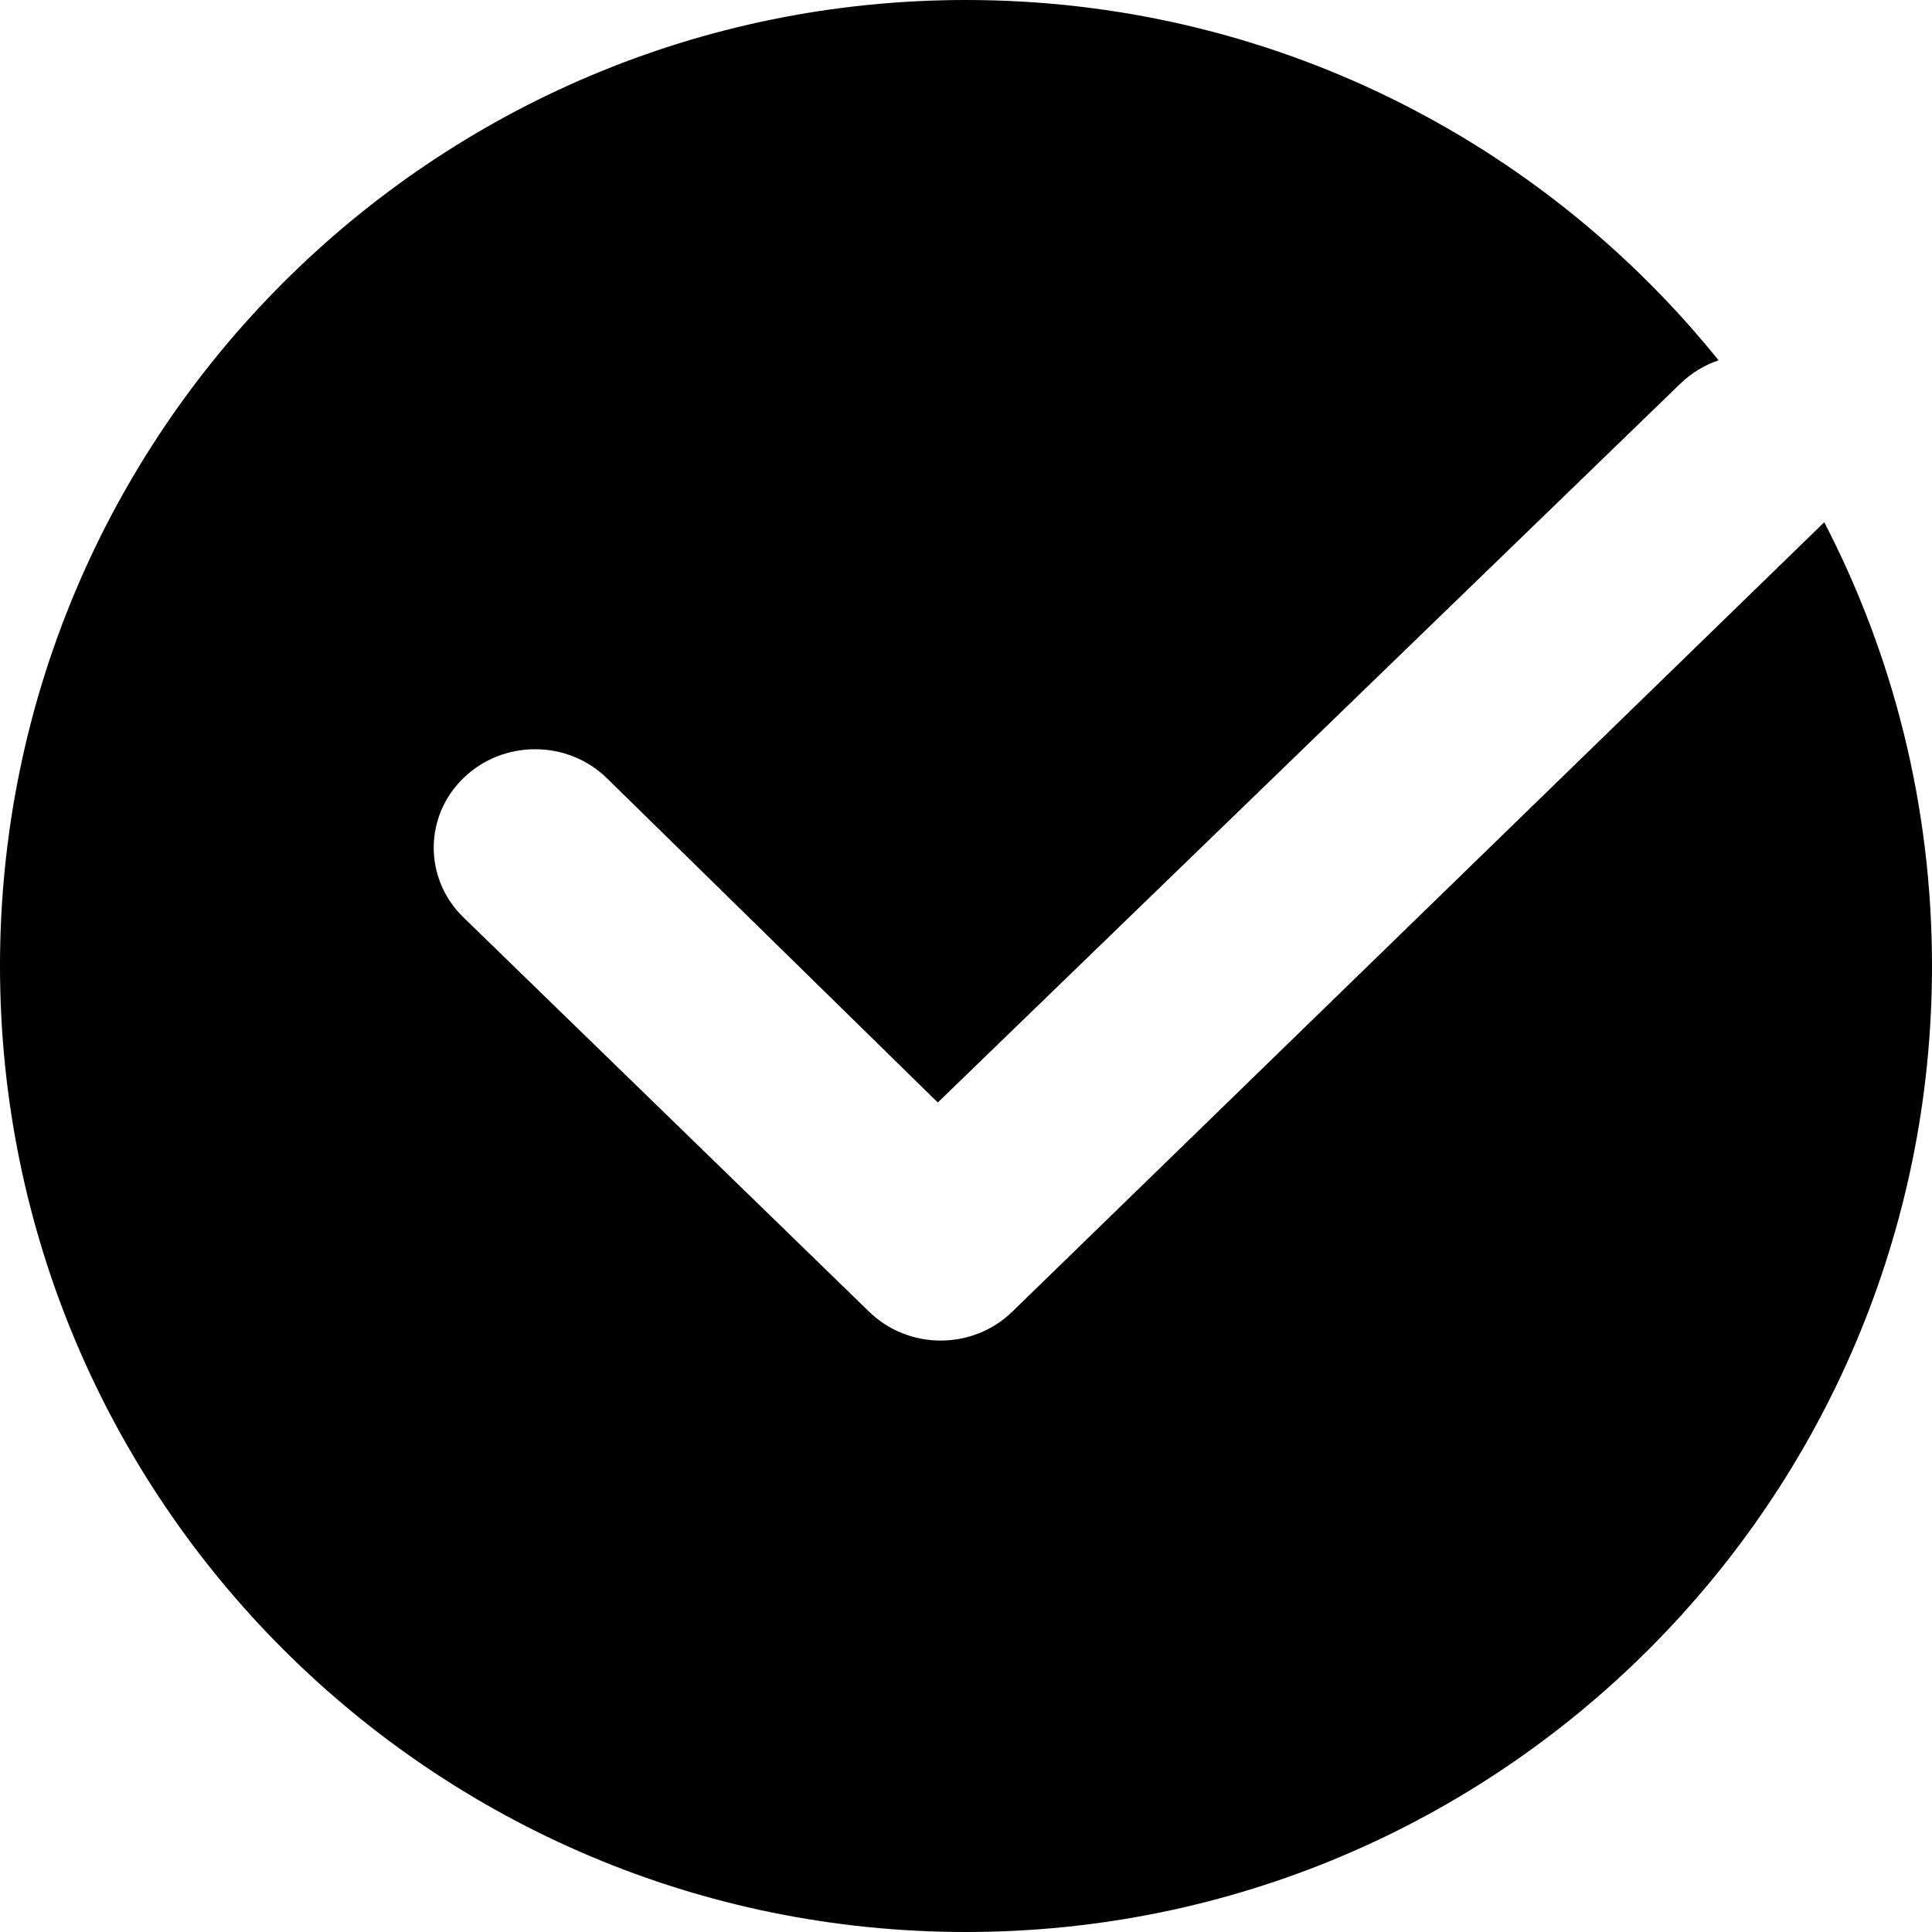 <svg width="49" height="49" viewBox="0 0 49 49" fill="none" xmlns="http://www.w3.org/2000/svg">
<path fill-rule="evenodd" clip-rule="evenodd" d="M49 24.5C49 38.031 38.031 49 24.5 49C10.969 49 0 38.031 0 24.5C0 10.969 10.969 0 24.5 0C32.214 0 39.096 3.565 43.587 9.138C43.232 9.259 42.898 9.457 42.614 9.734L23.785 27.962L15.39 19.735C14.386 18.758 12.758 18.758 11.753 19.735C10.749 20.711 10.749 22.29 11.753 23.266L22.042 33.267C23.046 34.244 24.669 34.244 25.674 33.267L46.247 13.265C46.254 13.258 46.261 13.252 46.267 13.245C48.014 16.615 49 20.442 49 24.5Z" fill="black"/>
</svg>
